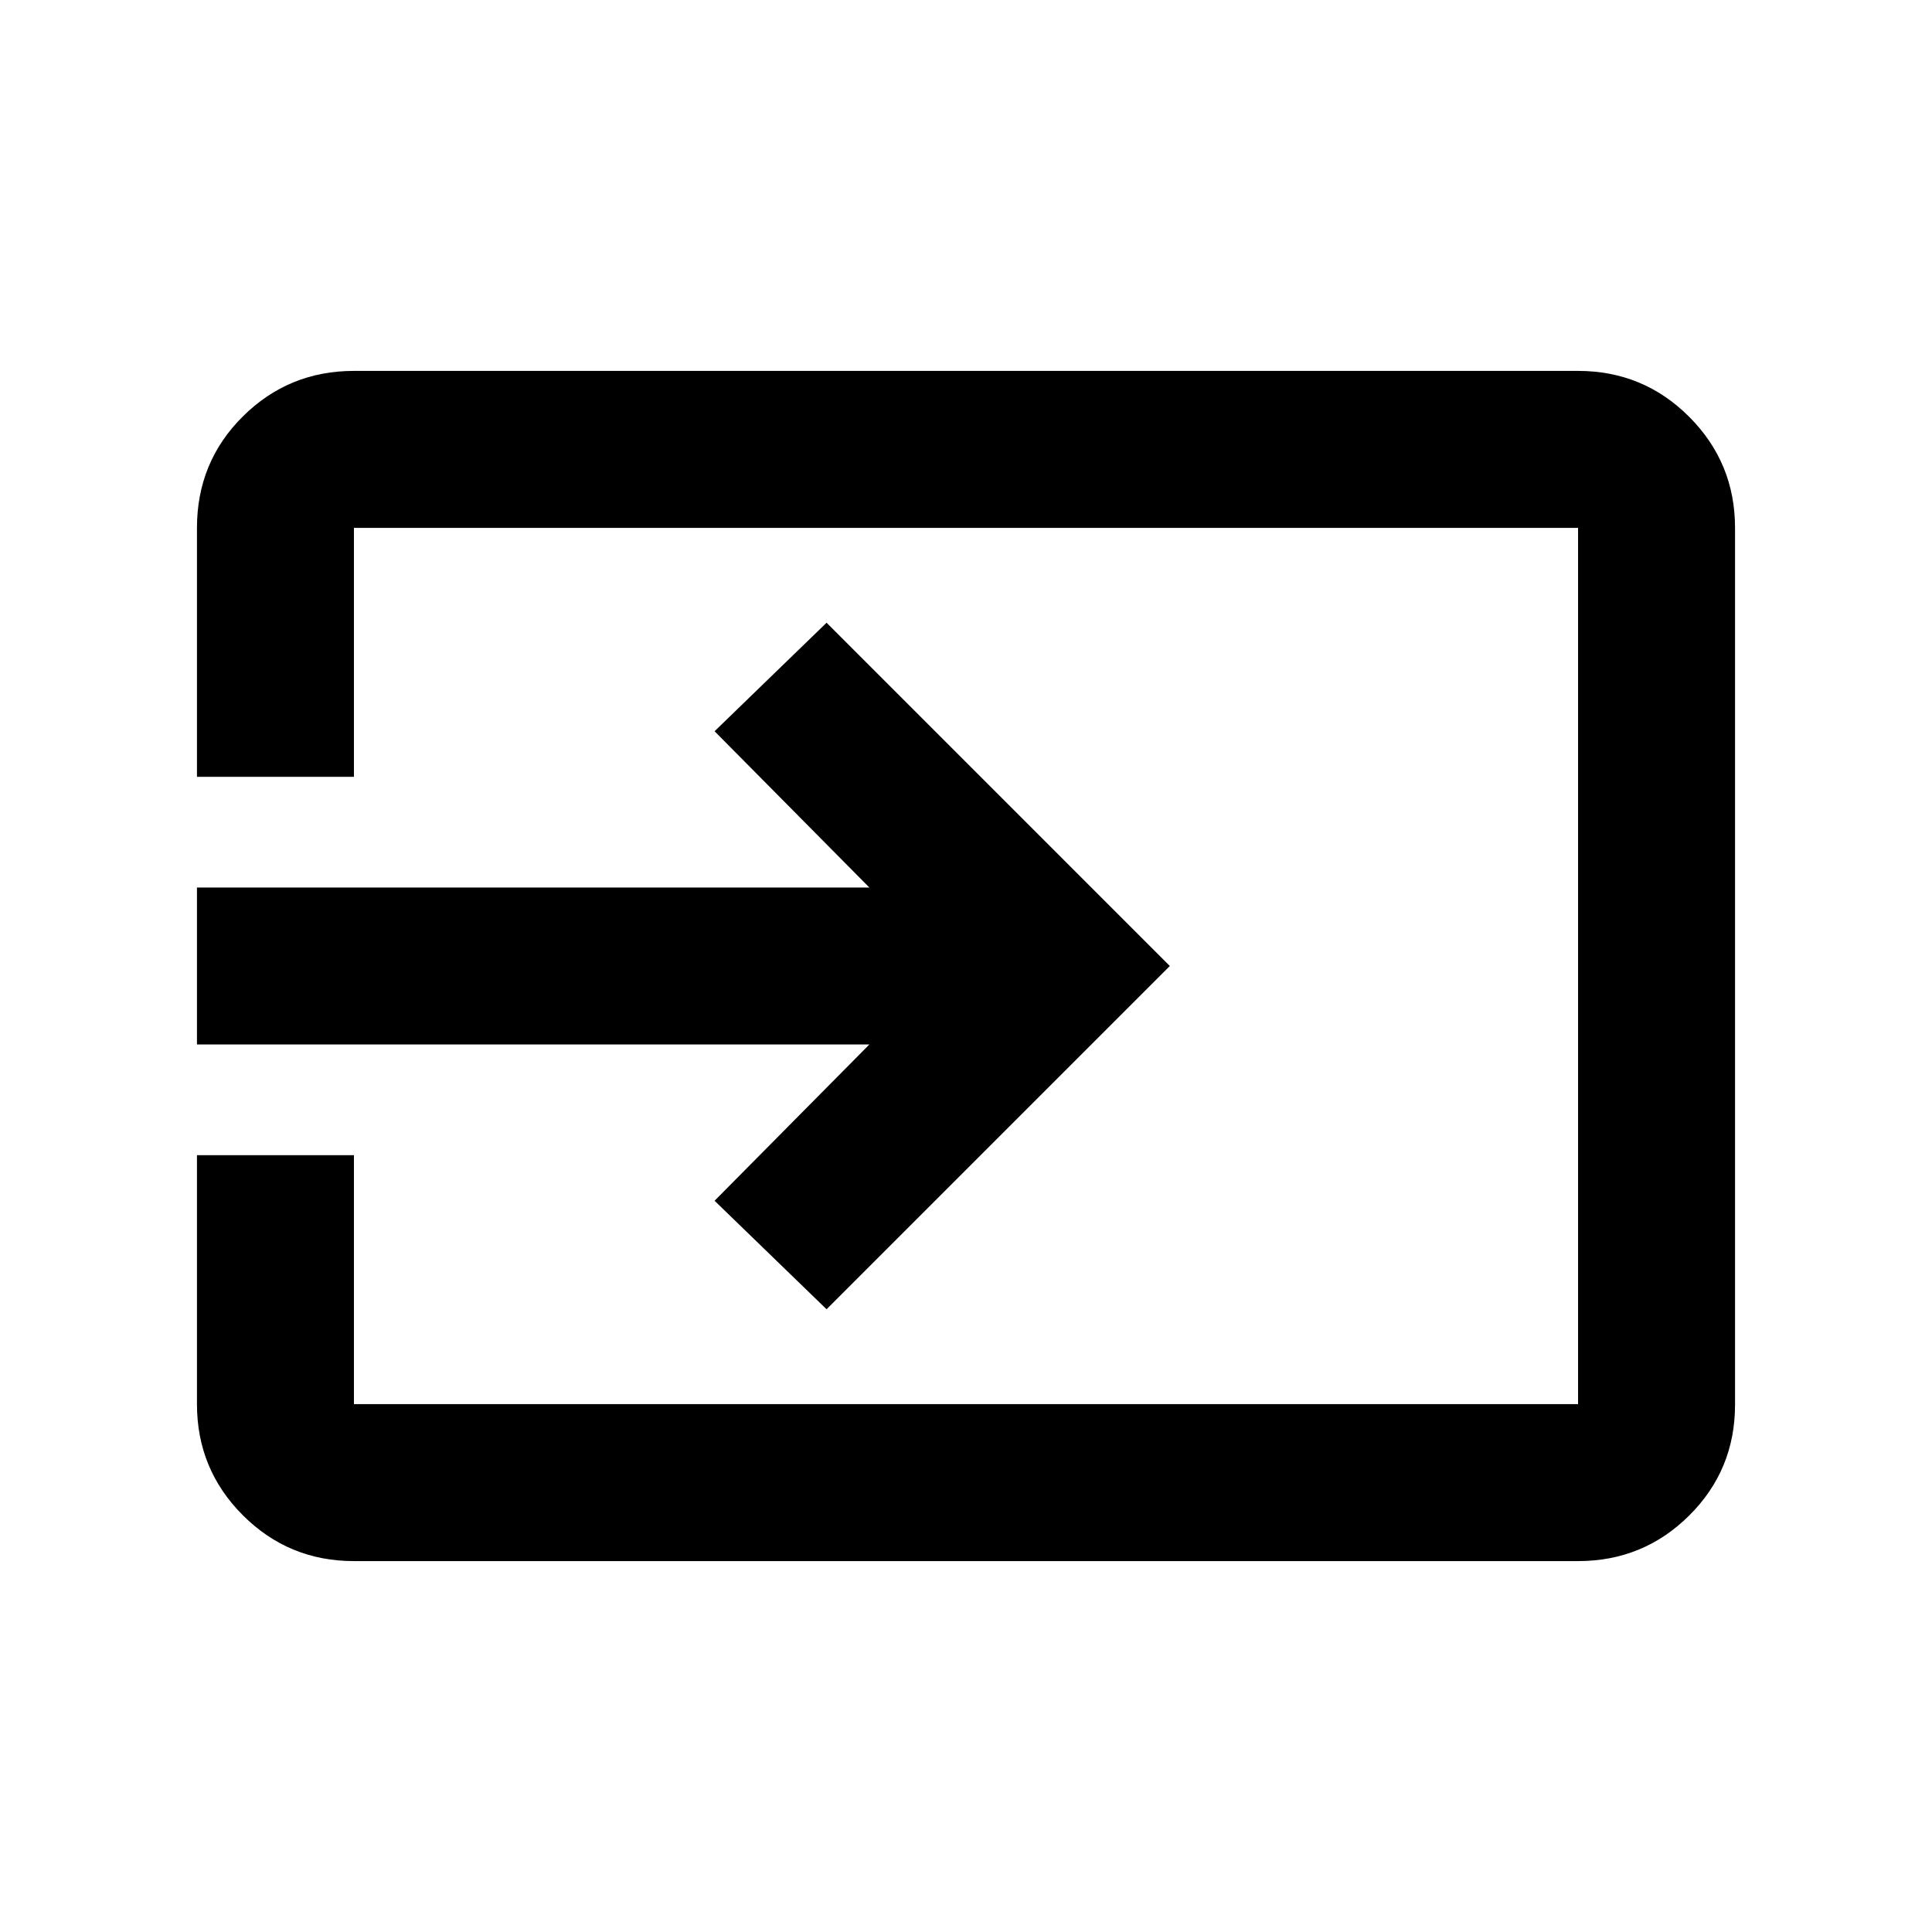 <svg xmlns="http://www.w3.org/2000/svg" height="20" viewBox="0 -960 960 960" width="20"><path d="M175.87-184.3q-32.42 0-55.21-22.79T97.87-262.3V-386h78v123.7h608.26v-435.4H175.87V-574h-78v-123.7q0-32.72 22.79-55.36t55.21-22.64h608.26q32.42 0 55.21 22.81 22.79 22.8 22.79 55.23v435.64q0 32.44-22.79 55.08t-55.21 22.64H175.87Zm234.85-125.13-55.65-53.92L431.98-441H97.87v-78h334.11l-76.91-77.65 55.65-53.92L581.28-480 410.72-309.43Z"/></svg>